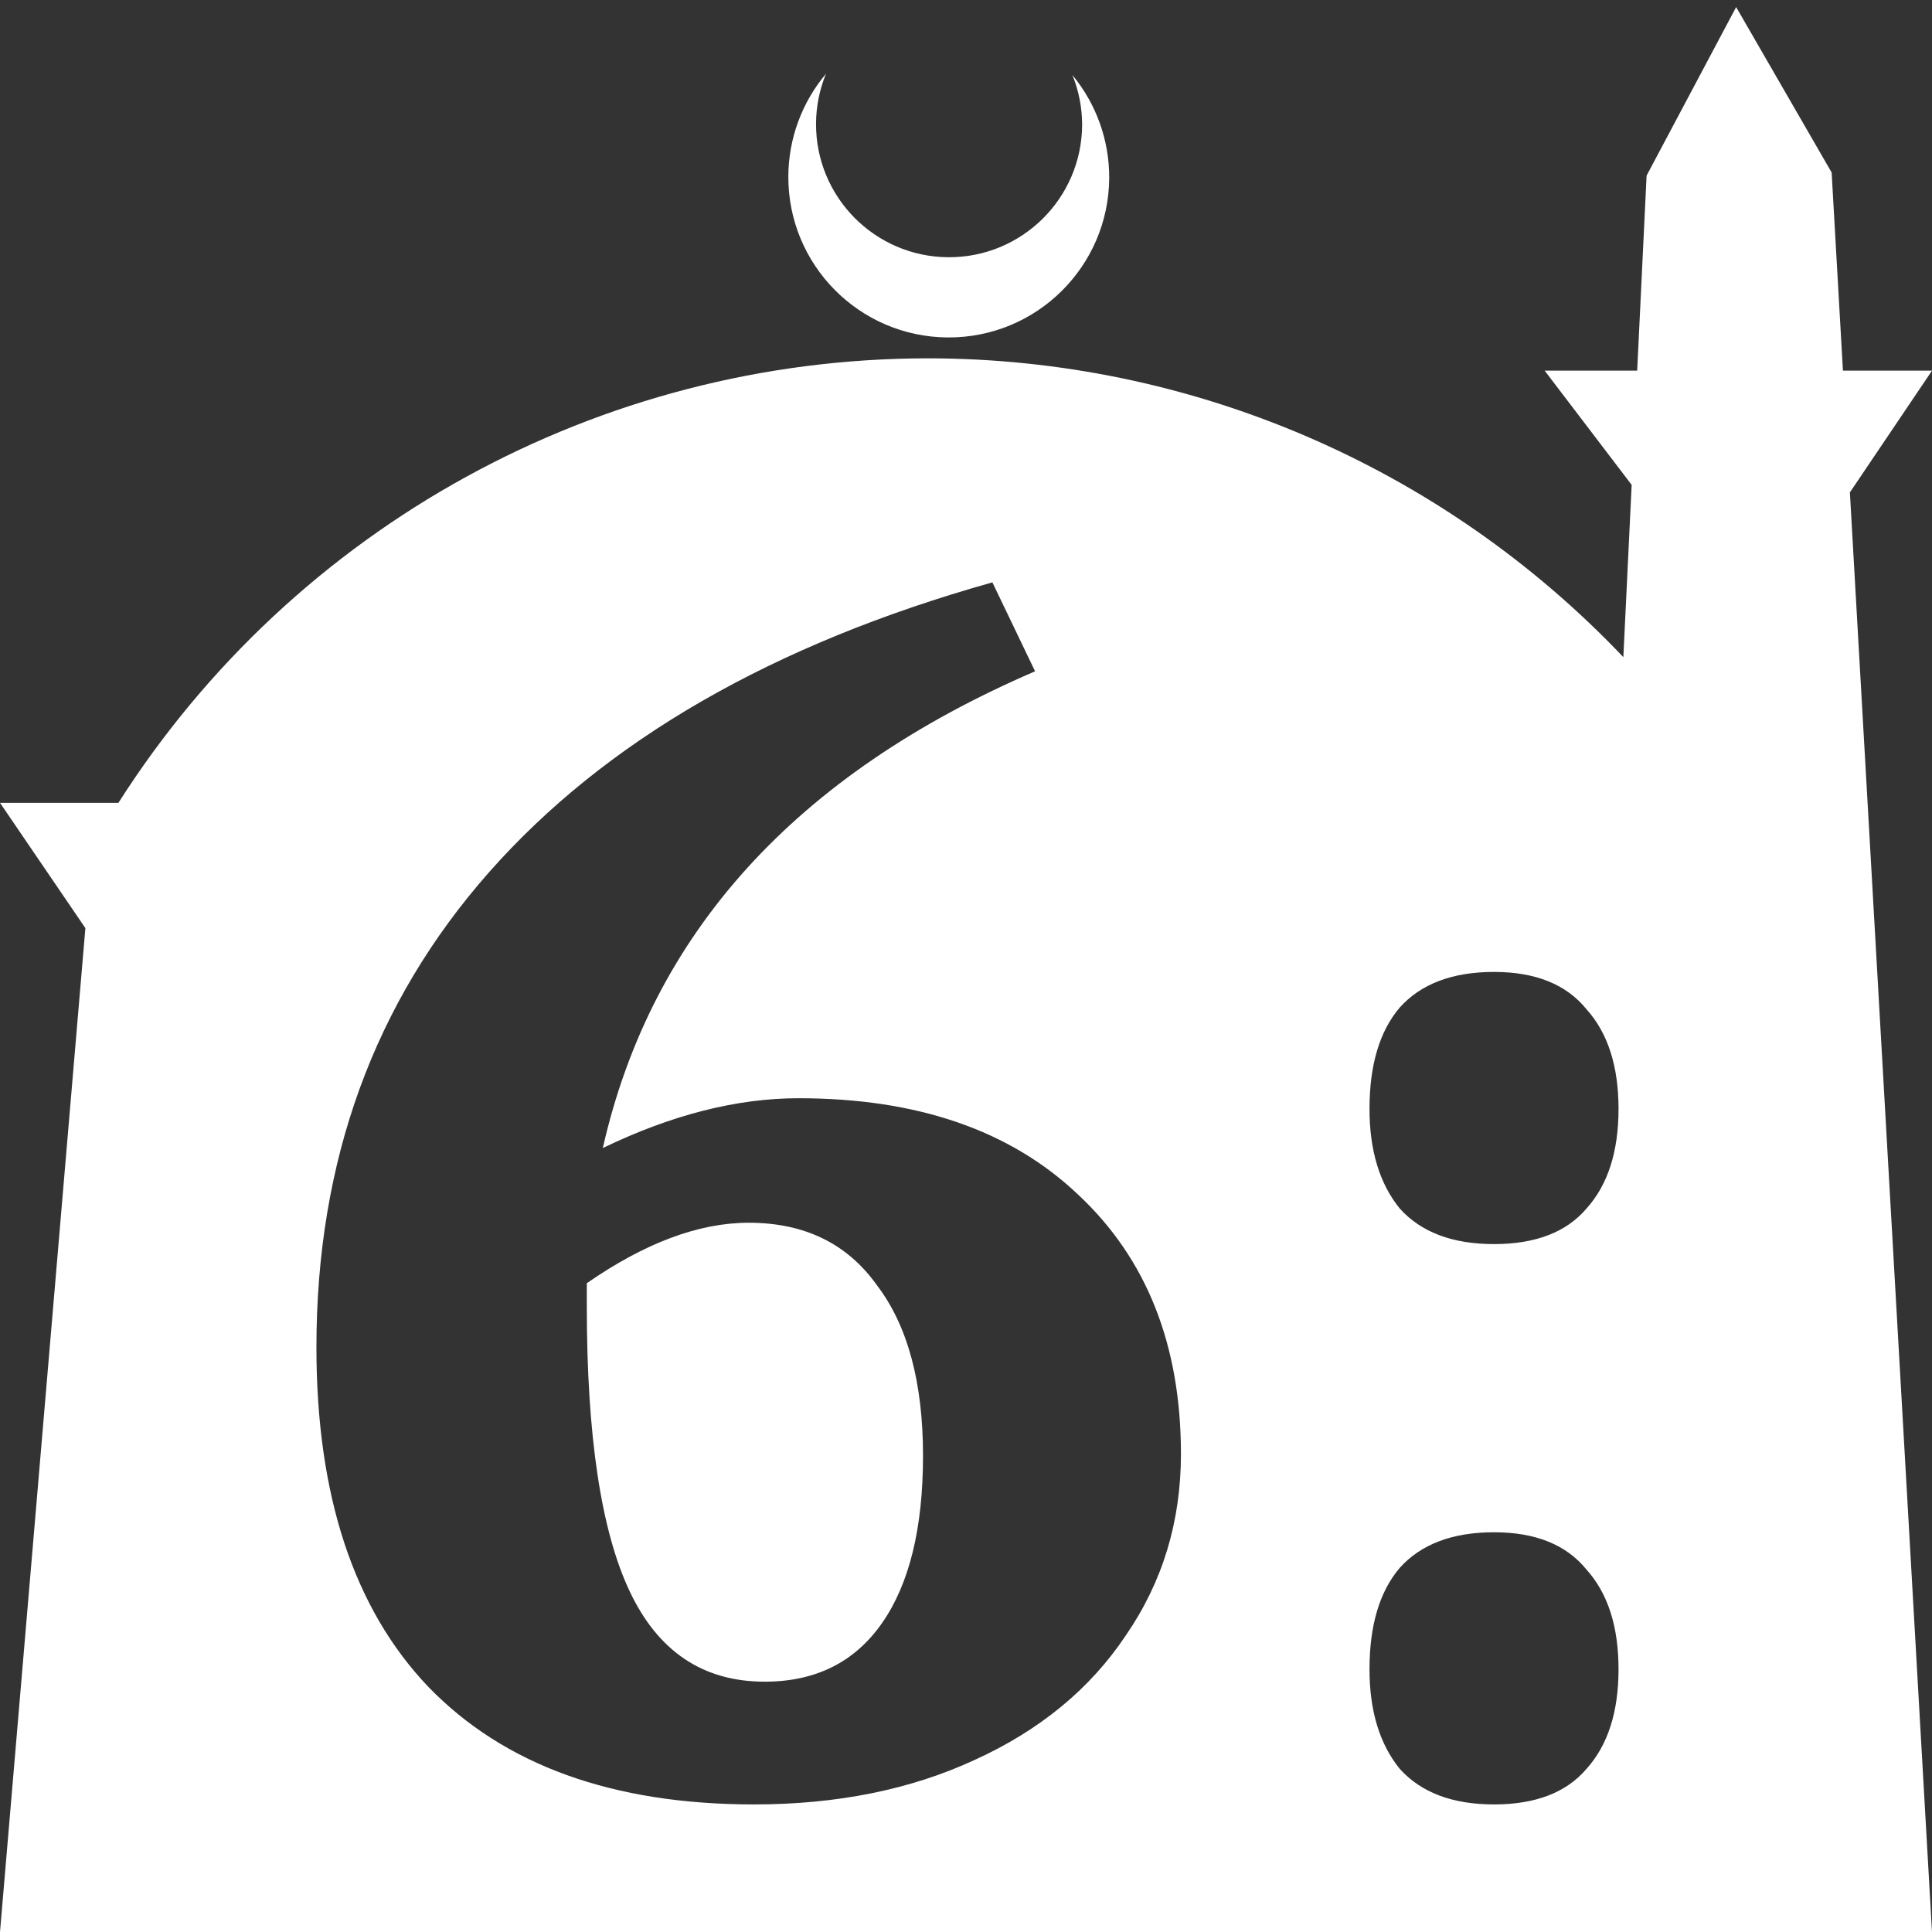<?xml version="1.0" encoding="UTF-8" standalone="no"?>
<!-- Created with Inkscape (http://www.inkscape.org/) -->

<svg
   width="172.67mm"
   height="172.67mm"
   viewBox="0 0 172.67 172.67"
   version="1.1"
   id="svg1"
   xml:space="preserve"
   xmlns="http://www.w3.org/2000/svg"
   xmlns:svg="http://www.w3.org/2000/svg"><rect x="0" y="0" width="172.67" height="172.67" fill="#333333" stroke="none"/><defs
     id="defs1" /><g
     id="layer1"
     transform="translate(157.251,198.81)"><path
       id="path5"
       style="fill:#ffffff;fill-opacity:1;stroke-width:0.805;stroke-linecap:round;stroke-linejoin:round"
       d="M -2.086 -198.177 L -10.089 -183.113 L -10.93 -165.684 L -19.199 -165.684 L -11.423 -155.474 L -12.166 -140.079 C -28.353 -157.121 -50.824 -166.774 -74.327 -166.784 C -103.645 -166.774 -130.927 -151.792 -146.667 -127.059 L -157.251 -127.059 L -149.62 -115.86 L -157.251 -26.14 L -8.514 -26.14 L 15.419 -26.14 L 8.08 -154.802 L 15.419 -165.684 L 7.459 -165.684 L 6.449 -183.393 L -2.086 -198.177 z M -83.431 -192.216 C -85.585 -189.655 -86.775 -186.421 -86.795 -183.075 C -86.842 -175.155 -80.46 -168.697 -72.54 -168.651 C -64.621 -168.604 -58.163 -174.986 -58.117 -182.905 C -58.103 -186.26 -59.266 -189.514 -61.404 -192.1 C -60.831 -190.684 -60.537 -189.17 -60.537 -187.641 C -60.576 -181.074 -65.931 -175.782 -72.498 -175.82 C -79.065 -175.859 -84.358 -181.214 -84.319 -187.781 C -84.309 -189.303 -84.008 -190.808 -83.431 -192.216 z M -68.558 -146.762 L -64.742 -138.813 C -86.152 -129.592 -99.029 -115.39 -103.375 -96.206 C -97.227 -99.174 -91.398 -100.657 -85.887 -100.657 C -75.288 -100.657 -66.968 -97.796 -60.927 -92.072 C -54.78 -86.349 -51.706 -78.612 -51.706 -68.861 C -51.706 -62.82 -53.349 -57.415 -56.634 -52.645 C -59.814 -47.876 -64.319 -44.166 -70.148 -41.516 C -75.871 -38.867 -82.442 -37.542 -89.861 -37.542 C -102.474 -37.542 -112.172 -41.04 -118.955 -48.035 C -125.632 -55.03 -128.971 -65.152 -128.971 -78.4 C -128.971 -95.04 -123.831 -109.189 -113.55 -120.848 C -103.163 -132.613 -88.166 -141.251 -68.558 -146.762 z M -23.725 -111.945 C -20.016 -111.945 -17.26 -110.833 -15.458 -108.607 C -13.55 -106.487 -12.597 -103.519 -12.597 -99.704 C -12.597 -95.888 -13.55 -92.92 -15.458 -90.801 C -17.26 -88.681 -20.016 -87.621 -23.725 -87.621 C -27.435 -87.621 -30.243 -88.681 -32.151 -90.801 C -33.953 -93.026 -34.854 -95.994 -34.854 -99.704 C -34.854 -103.625 -33.953 -106.646 -32.151 -108.765 C -30.243 -110.885 -27.435 -111.945 -23.725 -111.945 z M -90.338 -89.529 C -94.79 -89.529 -99.612 -87.727 -104.806 -84.124 L -104.806 -82.057 C -104.806 -70.504 -103.534 -62.025 -100.99 -56.62 C -98.447 -51.214 -94.419 -48.512 -88.907 -48.512 C -84.35 -48.512 -80.853 -50.26 -78.415 -53.758 C -75.977 -57.256 -74.758 -62.237 -74.758 -68.702 C -74.758 -75.274 -76.136 -80.361 -78.892 -83.964 C -81.542 -87.674 -85.357 -89.529 -90.338 -89.529 z M -23.725 -61.866 C -20.016 -61.866 -17.26 -60.753 -15.458 -58.528 C -13.55 -56.408 -12.597 -53.44 -12.597 -49.624 C -12.597 -45.809 -13.55 -42.841 -15.458 -40.722 C -17.26 -38.602 -20.016 -37.542 -23.725 -37.542 C -27.435 -37.542 -30.243 -38.602 -32.151 -40.722 C -33.953 -42.947 -34.854 -45.915 -34.854 -49.624 C -34.854 -53.546 -33.953 -56.567 -32.151 -58.686 C -30.243 -60.806 -27.435 -61.866 -23.725 -61.866 z " /></g></svg>
